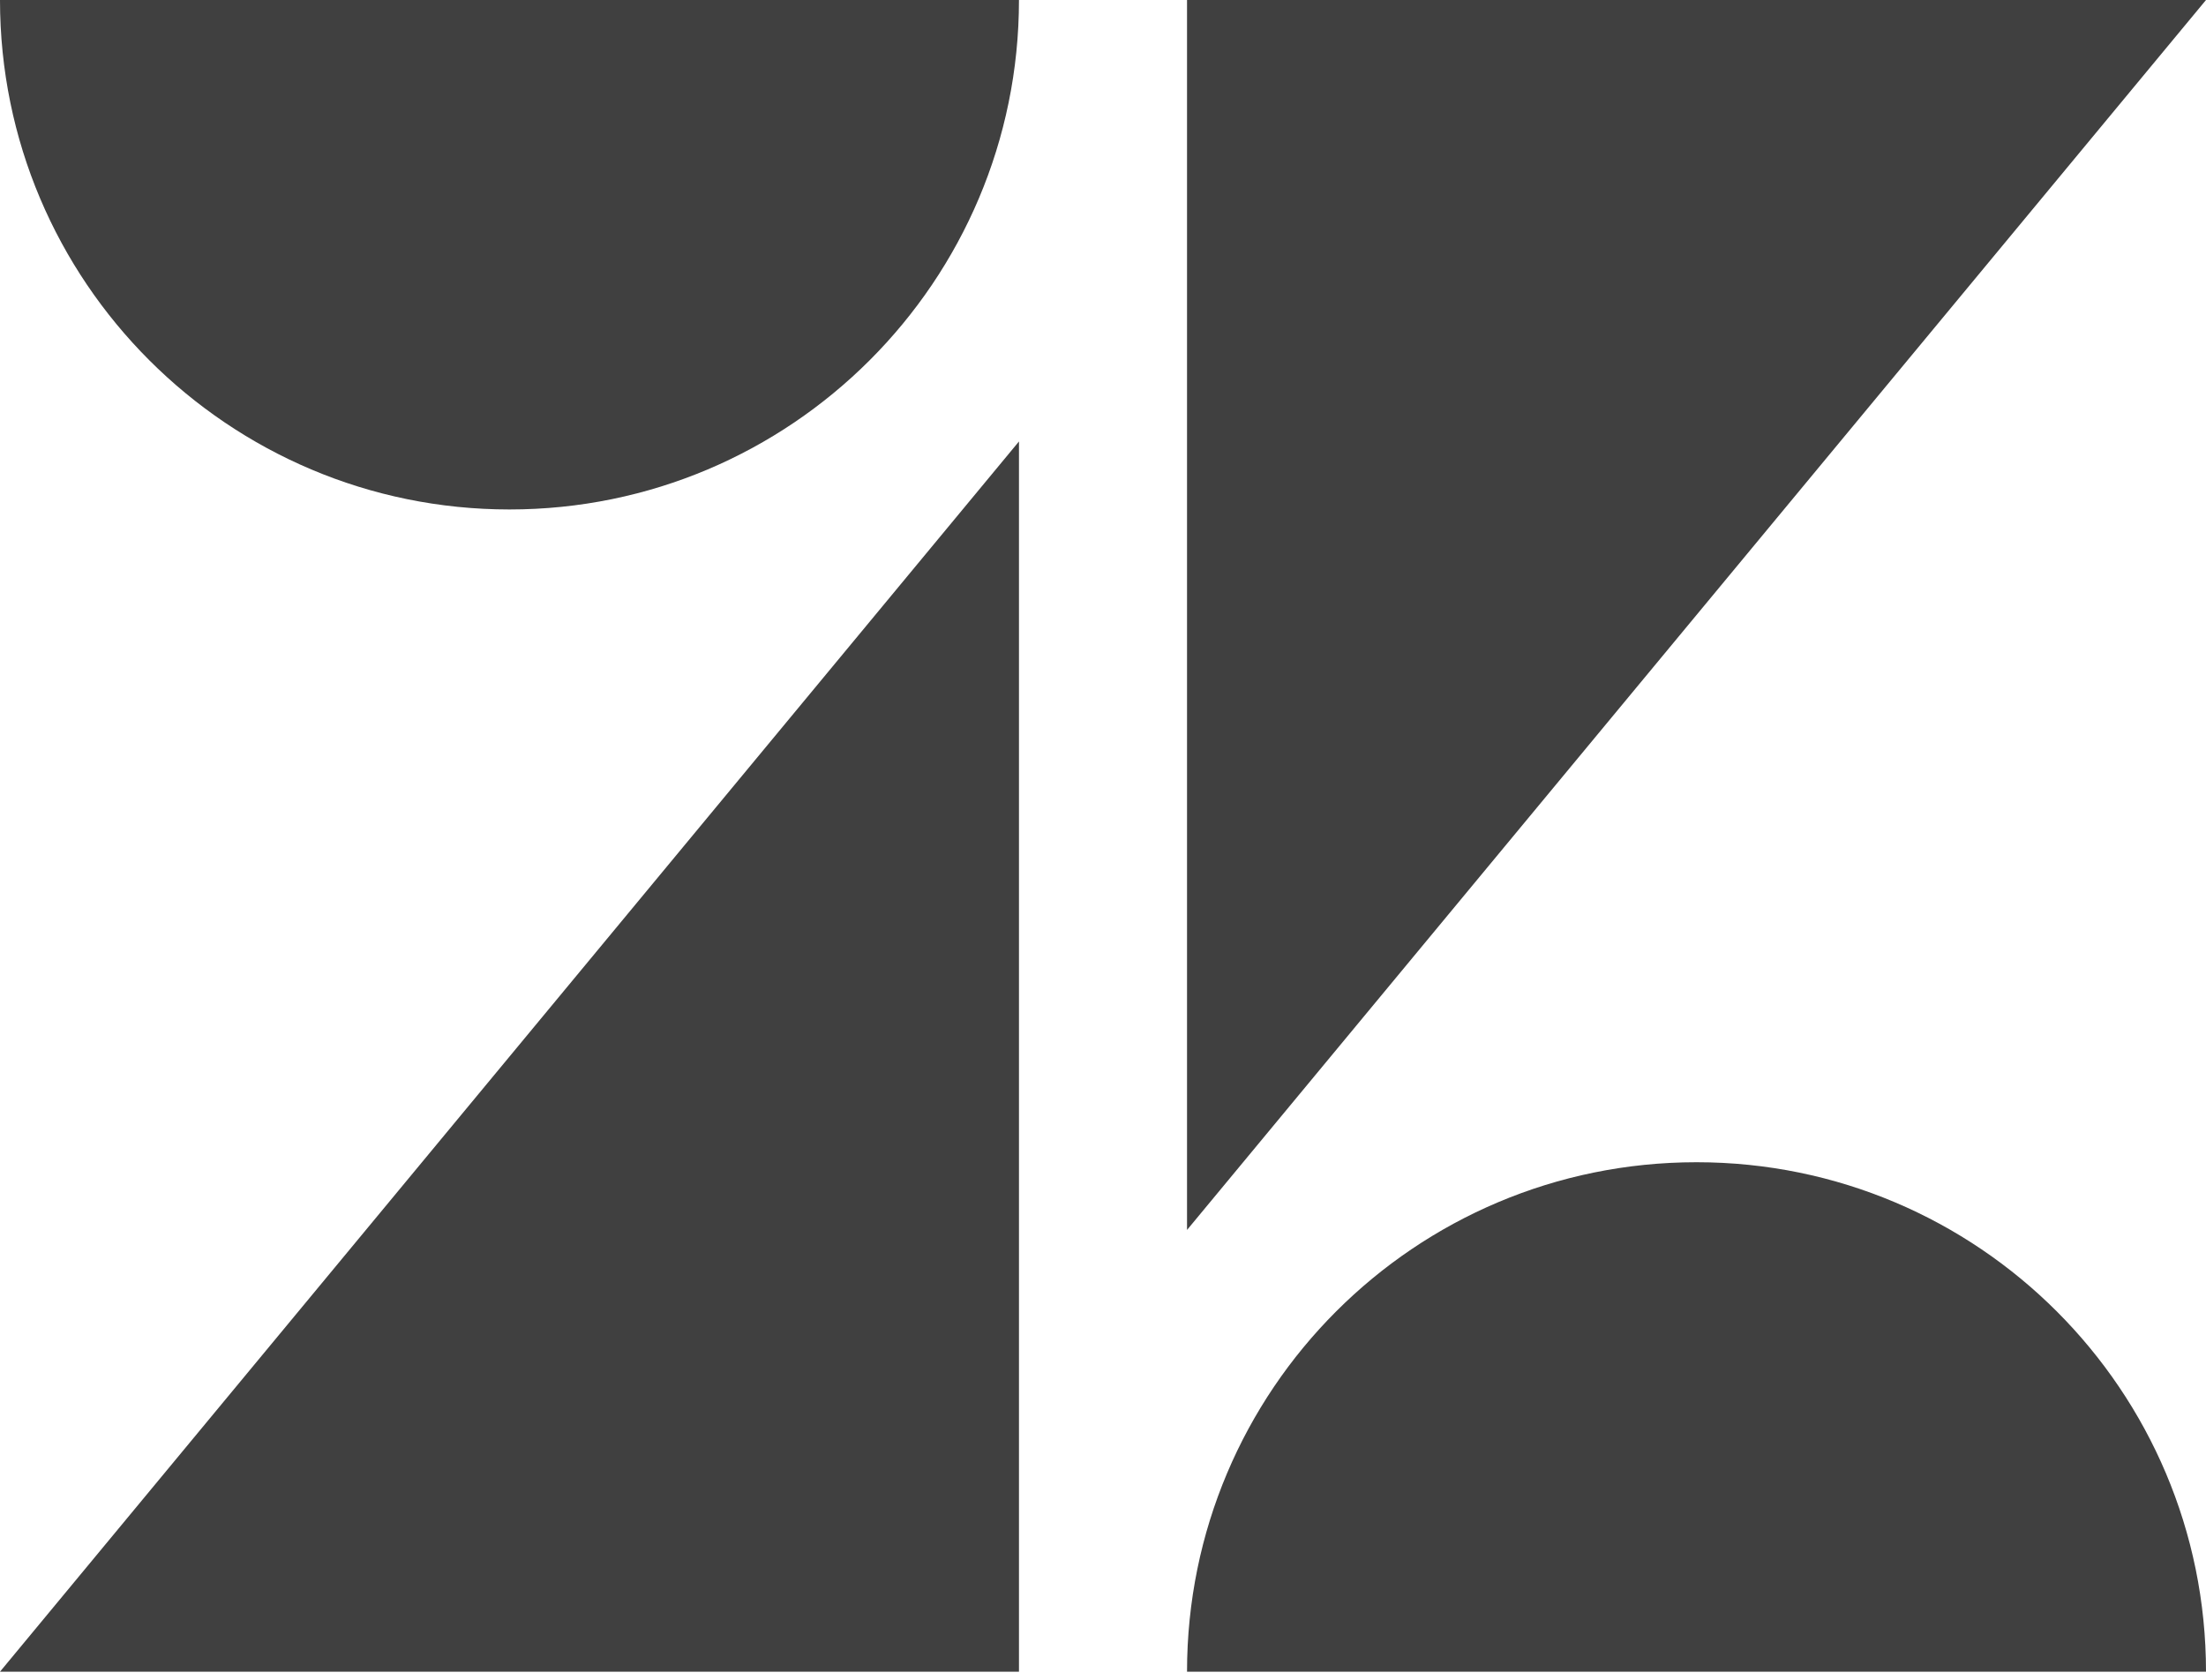 <?xml version="1.0" encoding="UTF-8"?>
<svg width="256px" height="195px" viewBox="0 0 256 195" version="1.1" xmlns="http://www.w3.org/2000/svg" xmlns:xlink="http://www.w3.org/1999/xlink" preserveAspectRatio="xMidYMid">
    <g>
        <path d="M118.249,51.233 L118.249,194.006 L0,194.006 L118.249,51.233 Z M118.249,2.84217094e-14 C118.249,32.644 91.769,59.125 59.125,59.125 C26.481,59.125 0,32.644 0,2.84217094e-14 L118.249,2.84217094e-14 Z M137.751,194.006 C137.751,161.329 164.199,134.881 196.875,134.881 C229.552,134.881 256,161.362 256,194.006 L137.751,194.006 Z M137.751,142.74 L137.751,0 L256,0 L137.751,142.74 Z" fill="rgb(64,64,64)"></path>
    </g>
</svg>
